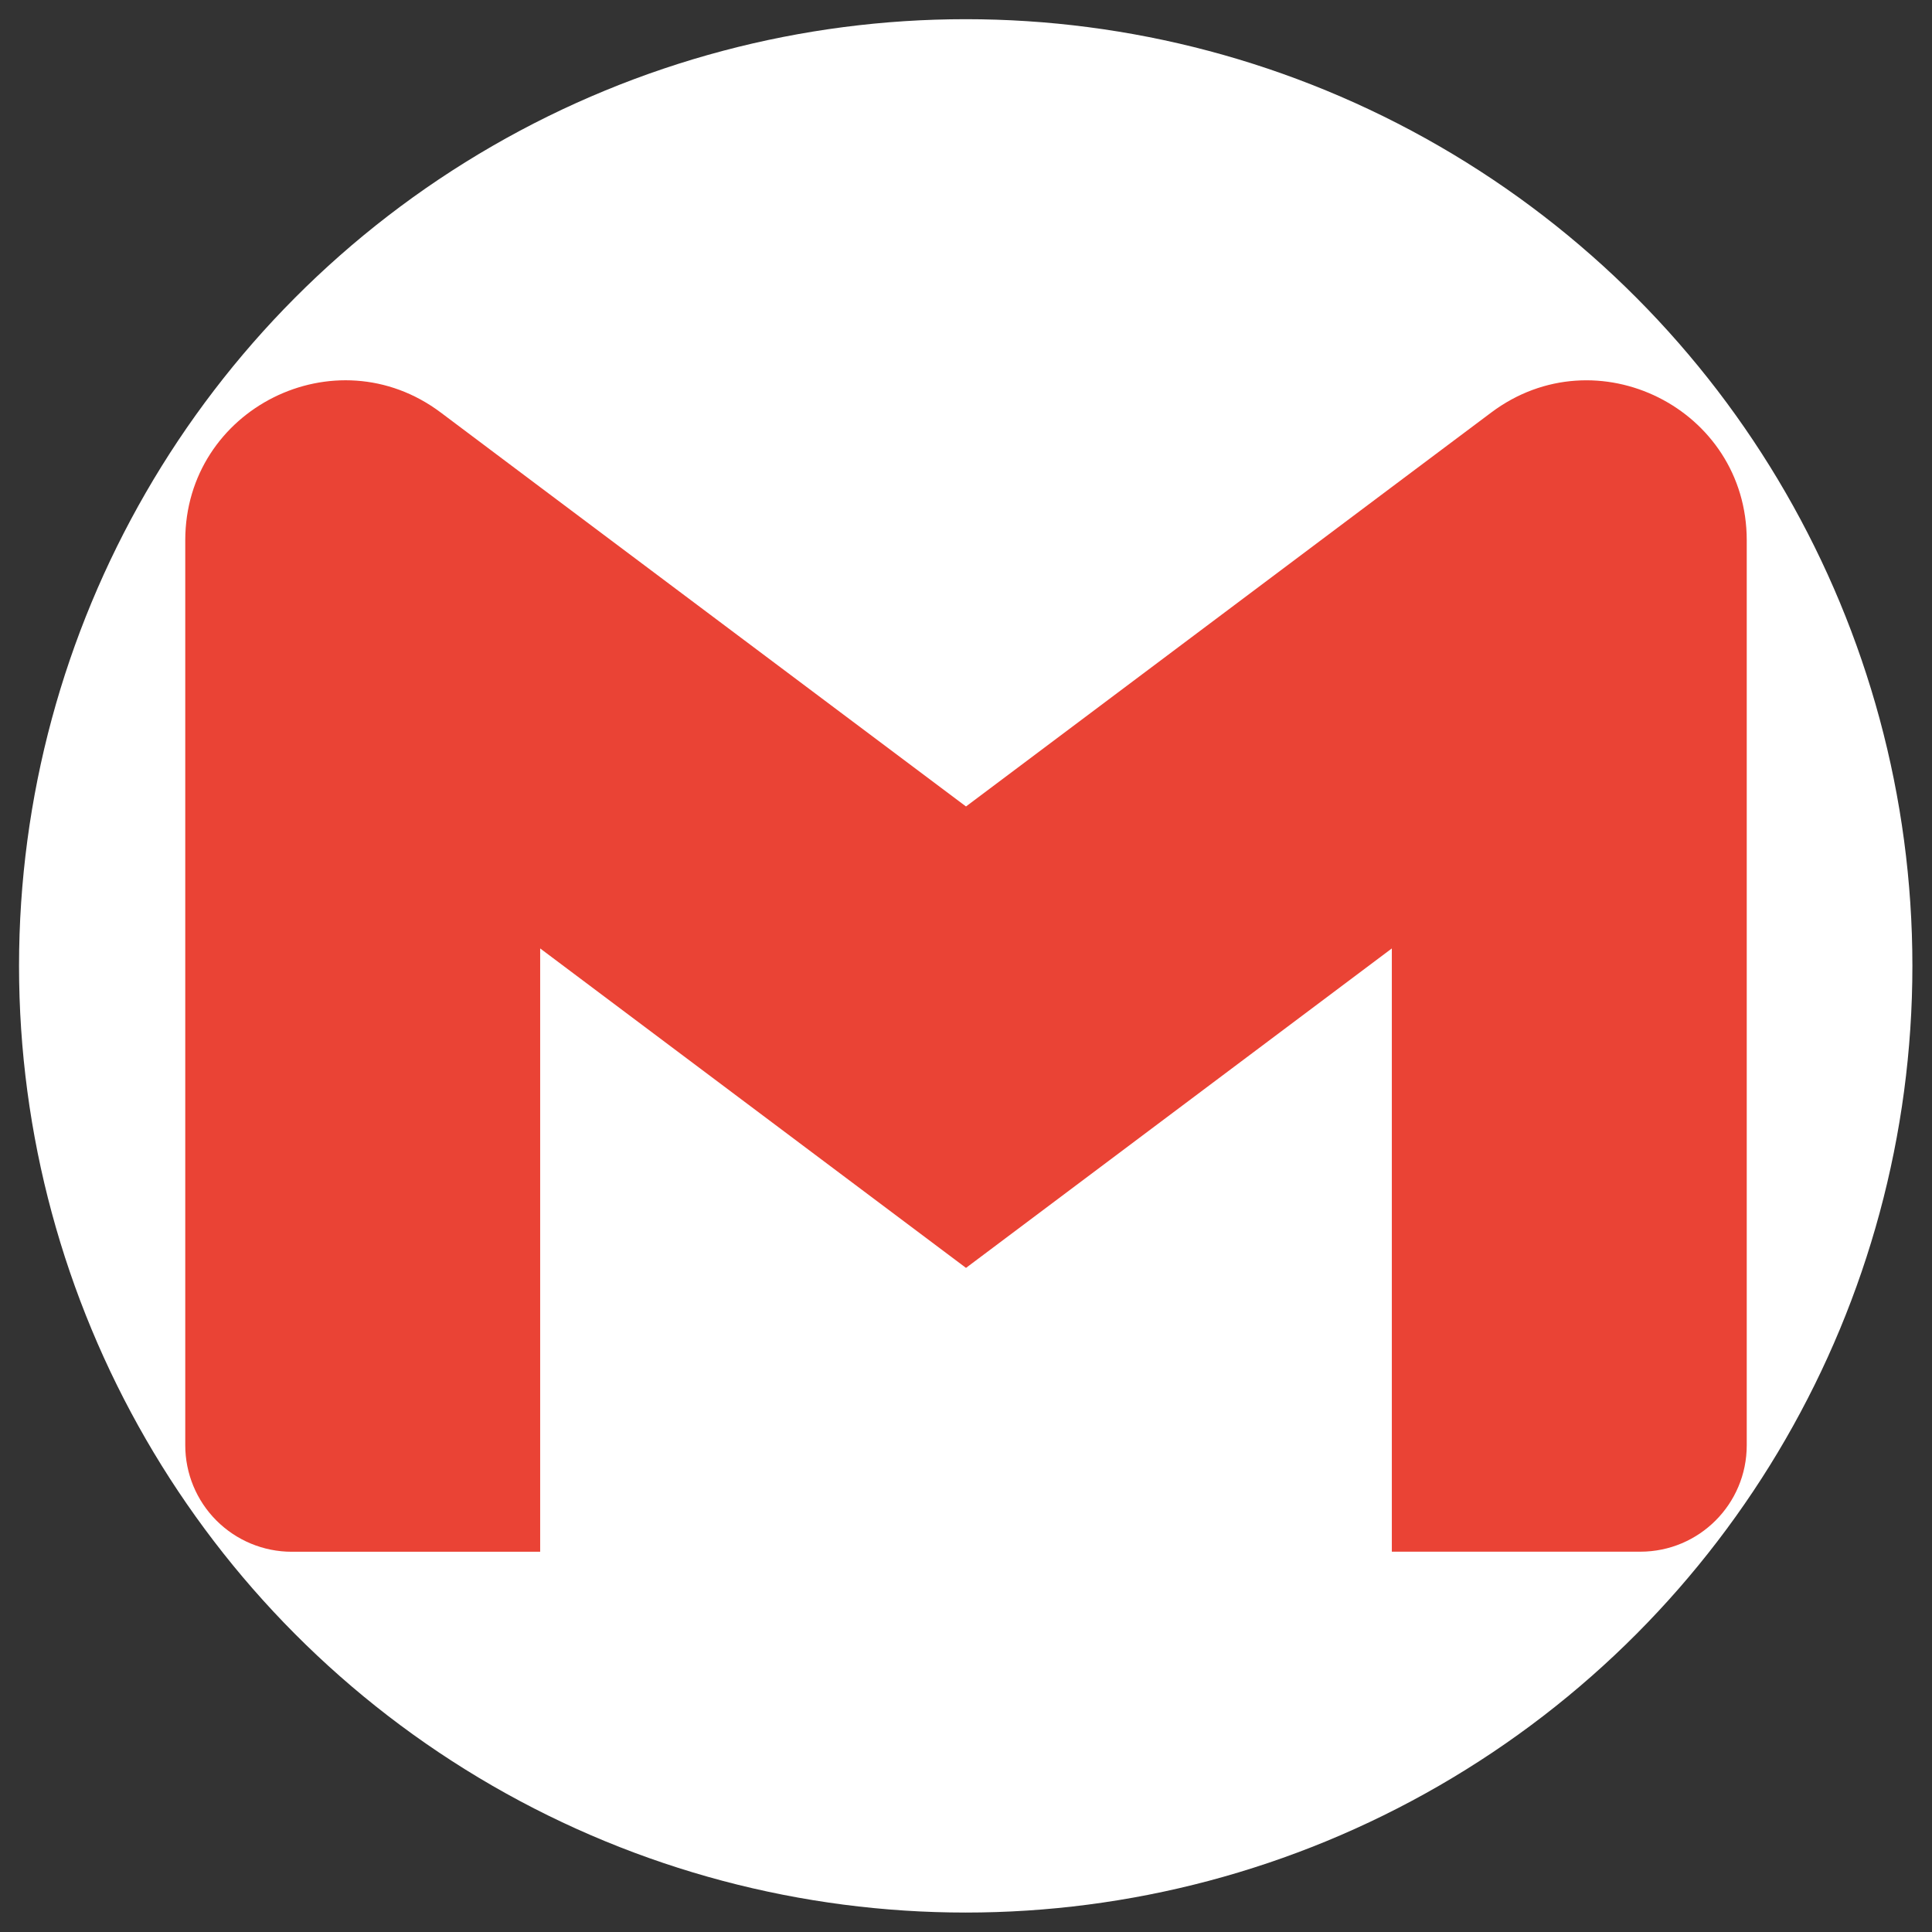 <?xml version="1.0" encoding="UTF-8" standalone="no" ?>
<!DOCTYPE svg PUBLIC "-//W3C//DTD SVG 1.1//EN" "http://www.w3.org/Graphics/SVG/1.1/DTD/svg11.dtd">
<svg xmlns="http://www.w3.org/2000/svg" xmlns:xlink="http://www.w3.org/1999/xlink" version="1.1" width="1080" height="1080" viewBox="0 0 1080 1080" xml:space="preserve">
<rect x="0" y="0" width="1080" height="1080" fill="#333333" stroke="none"/>
<desc>Created with Fabric.js 5.2.4</desc>
<defs>
</defs>
<rect x="0" y="0" width="100%" height="100%" fill="transparent"></rect>
<g transform="matrix(1 0 0 1 540 540)" id="54703570-a7c7-40f4-8b31-b9e305183212"  >
<rect style="stroke: none; stroke-width: 1; stroke-dasharray: none; stroke-linecap: butt; stroke-dashoffset: 0; stroke-linejoin: miter; stroke-miterlimit: 4; fill: rgb(255,255,255); fill-rule: nonzero; opacity: 1; visibility: hidden;" vector-effect="non-scaling-stroke"  x="-540" y="-540" rx="0" ry="0" width="1080" height="1080" />
</g>
<g transform="matrix(1 0 0 1 540 540)" id="78c39ba0-d8a4-4356-8935-b854fda7288d"  >
</g>
<g transform="matrix(15.12 0 0 15.12 539.84 539.93)" id="3ecd1173-ff61-43c3-8930-abc448be28d5"  >
<circle style="stroke: rgb(0,0,0); stroke-width: 0; stroke-dasharray: none; stroke-linecap: butt; stroke-dashoffset: 0; stroke-linejoin: miter; stroke-miterlimit: 4; fill: rgb(255,255,255); fill-rule: nonzero; opacity: 1;" vector-effect="non-scaling-stroke"  cx="0" cy="0" r="35" />
</g>
<g transform="matrix(36.37 0 0 36.37 540 540)" id="70e9fe42-d895-49c5-96fe-266debd5353f"  >
<path style="stroke: rgb(0,0,0); stroke-width: 0; stroke-dasharray: none; stroke-linecap: butt; stroke-dashoffset: 0; stroke-linejoin: miter; stroke-miterlimit: 4; fill: rgb(234,67,53); fill-rule: nonzero; opacity: 1;" vector-effect="non-scaling-stroke"  transform=" translate(-12, -12)" d="M 24 5.457 L 24 19.366 C 24 20.27 23.268 21.002 22.364 21.002 L 18.545 21.002 L 18.545 11.73 L 12 16.64 L 5.455 11.73 L 5.455 21.003 L 1.636 21.003 C 1.202 21.003 0.786 20.83 0.479 20.523 C 0.172 20.216 -0 19.8 -2.220446049250313e-16 19.366 L 0 5.457 C 0 3.434 2.309 2.279 3.927 3.493 L 5.455 4.64 L 12 9.548 L 18.545 4.638 L 20.073 3.493 C 21.69 2.28 24 3.434 24 5.457 z" stroke-linecap="round" />
</g>
</svg>